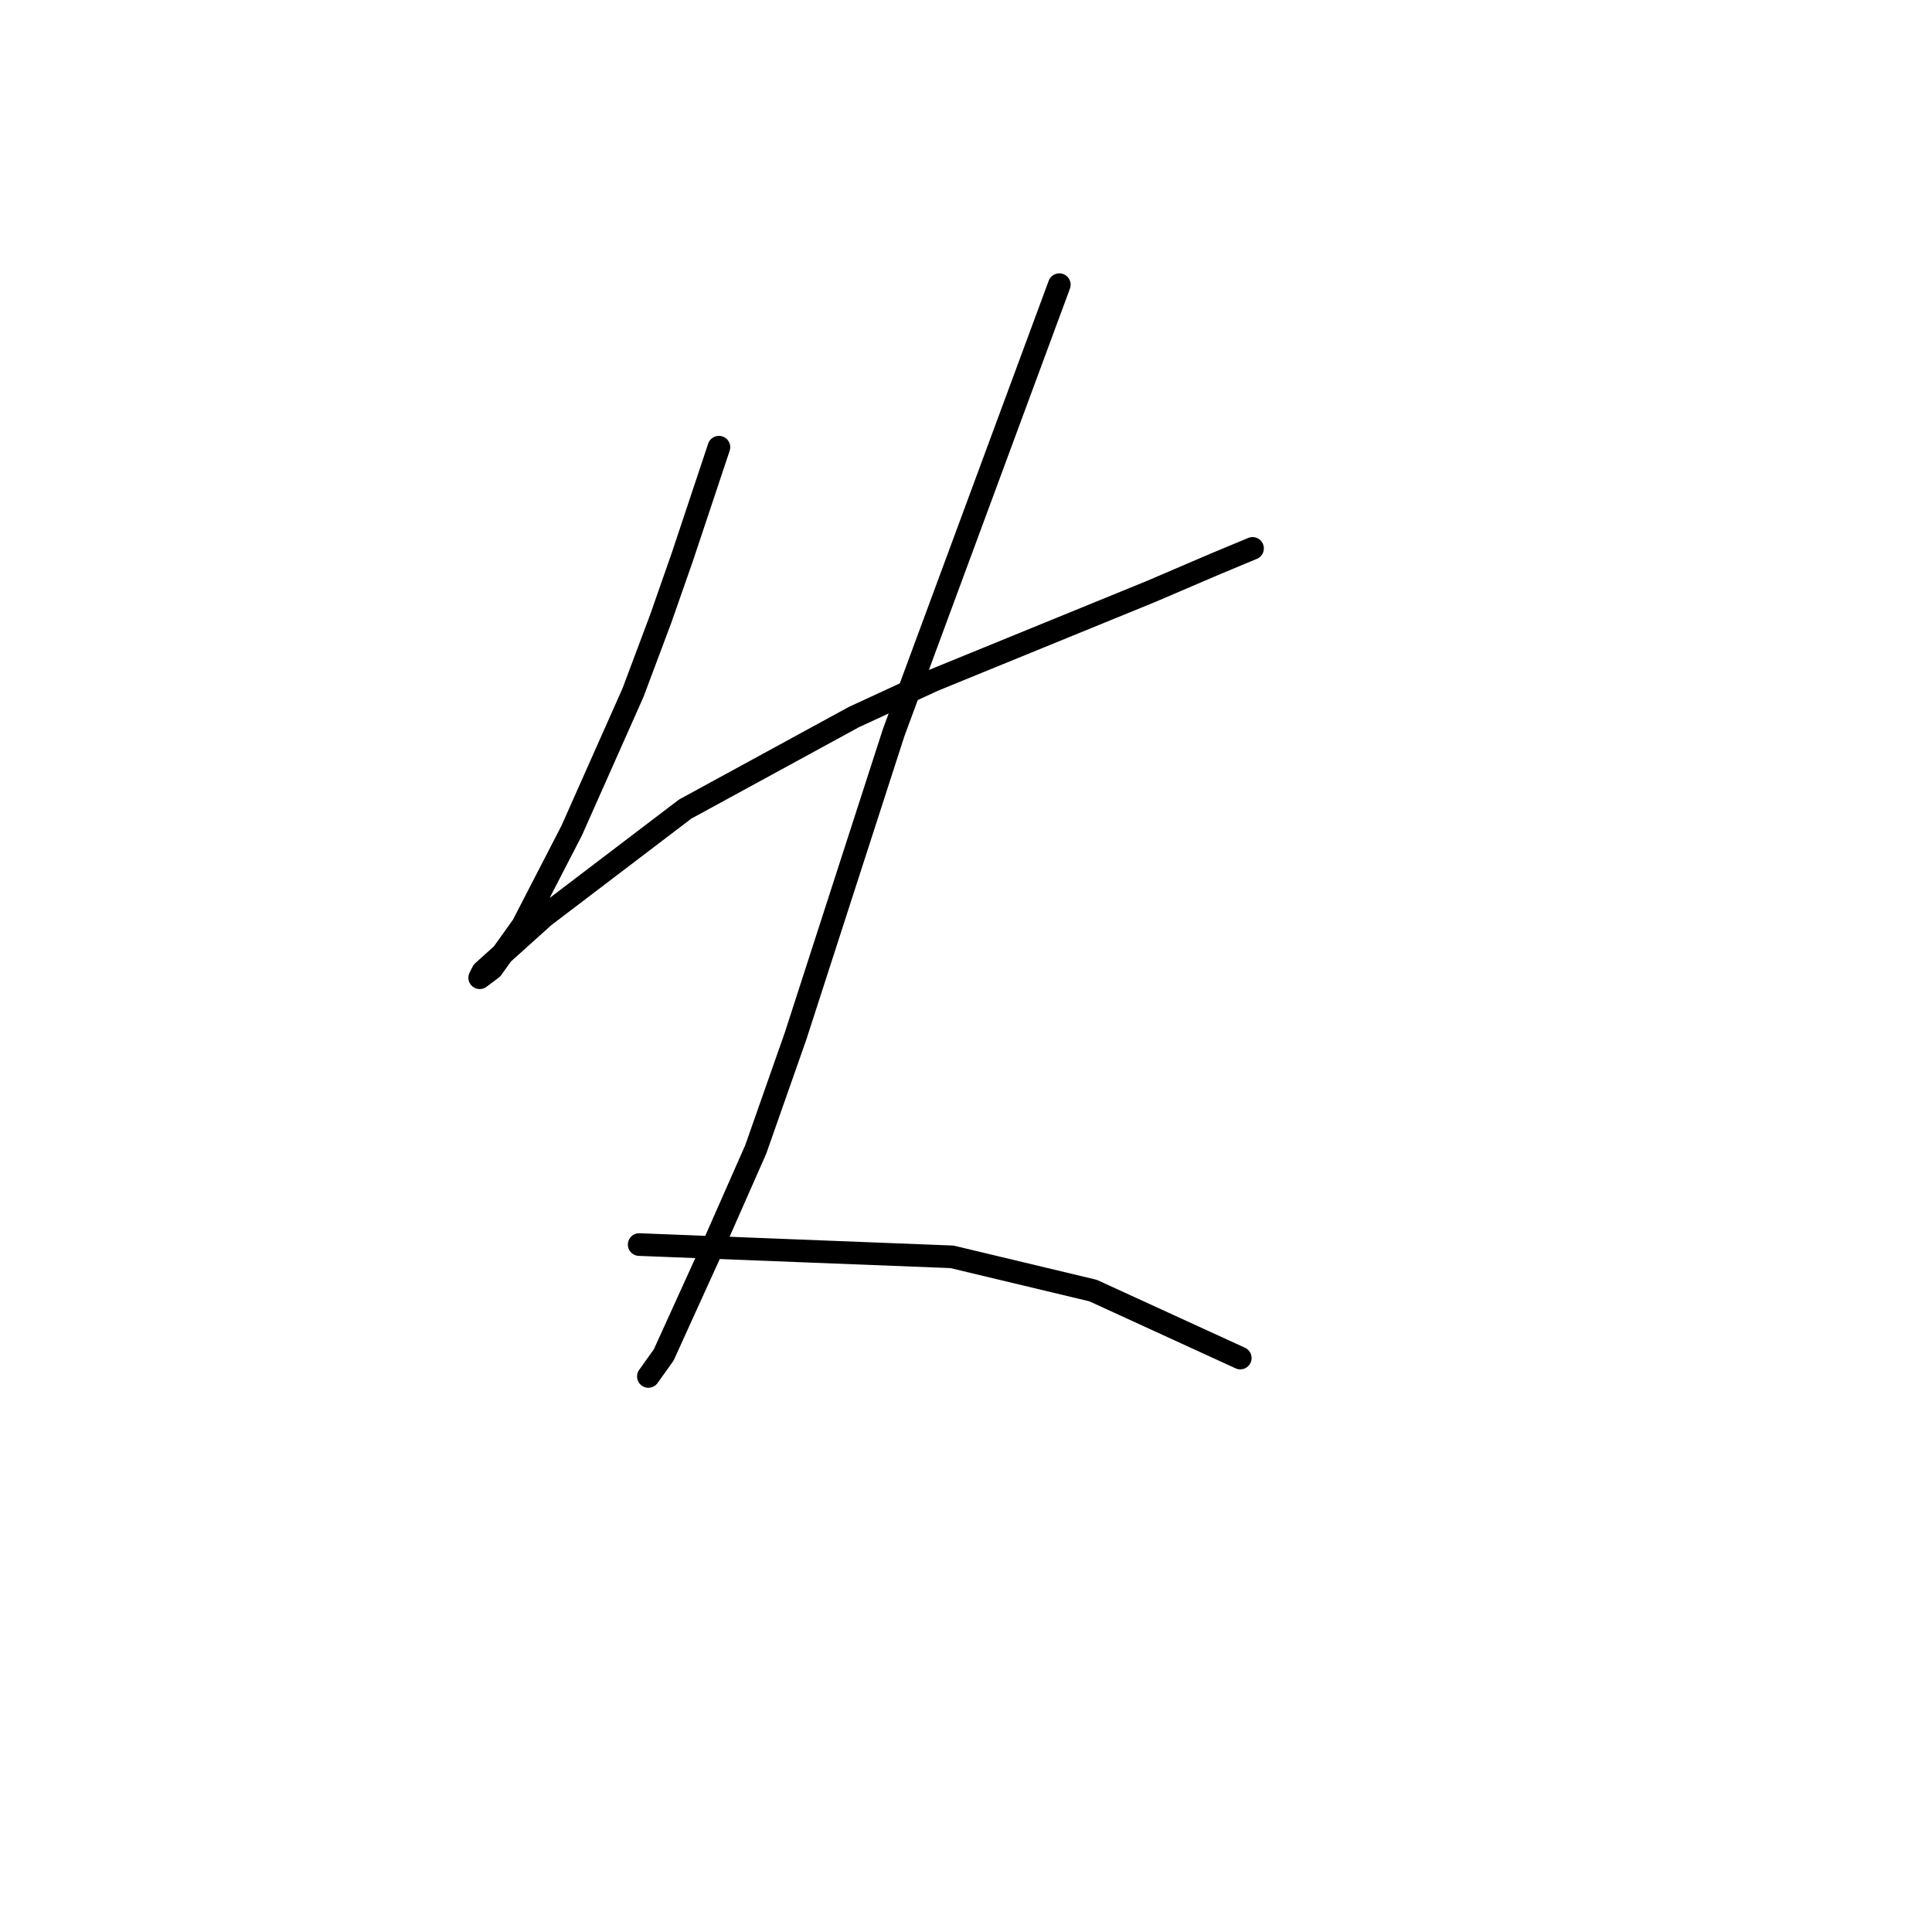 <?xml version="1.0" standalone="no"?>
    <svg width="256" height="256" xmlns="http://www.w3.org/2000/svg" version="1.1">
    <polyline stroke="black" stroke-width="3" stroke-linecap="round" fill="transparent" stroke-linejoin="round" points="95.26 59.256 92.822 66.571 90.383 73.885 87.539 82.013 83.882 91.765 75.754 110.052 69.252 122.649 65.189 128.338 63.563 129.557 63.97 128.745 72.097 121.43 90.79 107.207 113.14 95.016 123.705 90.14 152.557 78.355 161.091 74.698 165.968 72.666 165.968 72.666 " />
        <polyline stroke="black" stroke-width="3" stroke-linecap="round" fill="transparent" stroke-linejoin="round" points="140.366 37.719 129.395 67.383 118.423 97.048 105.419 137.278 100.136 152.314 94.041 166.13 87.945 179.54 85.913 182.385 85.913 182.385 " />
        <polyline stroke="black" stroke-width="3" stroke-linecap="round" fill="transparent" stroke-linejoin="round" points="84.694 164.911 105.419 165.724 126.144 166.537 144.836 171.007 164.342 179.947 164.342 179.947 " />
        </svg>